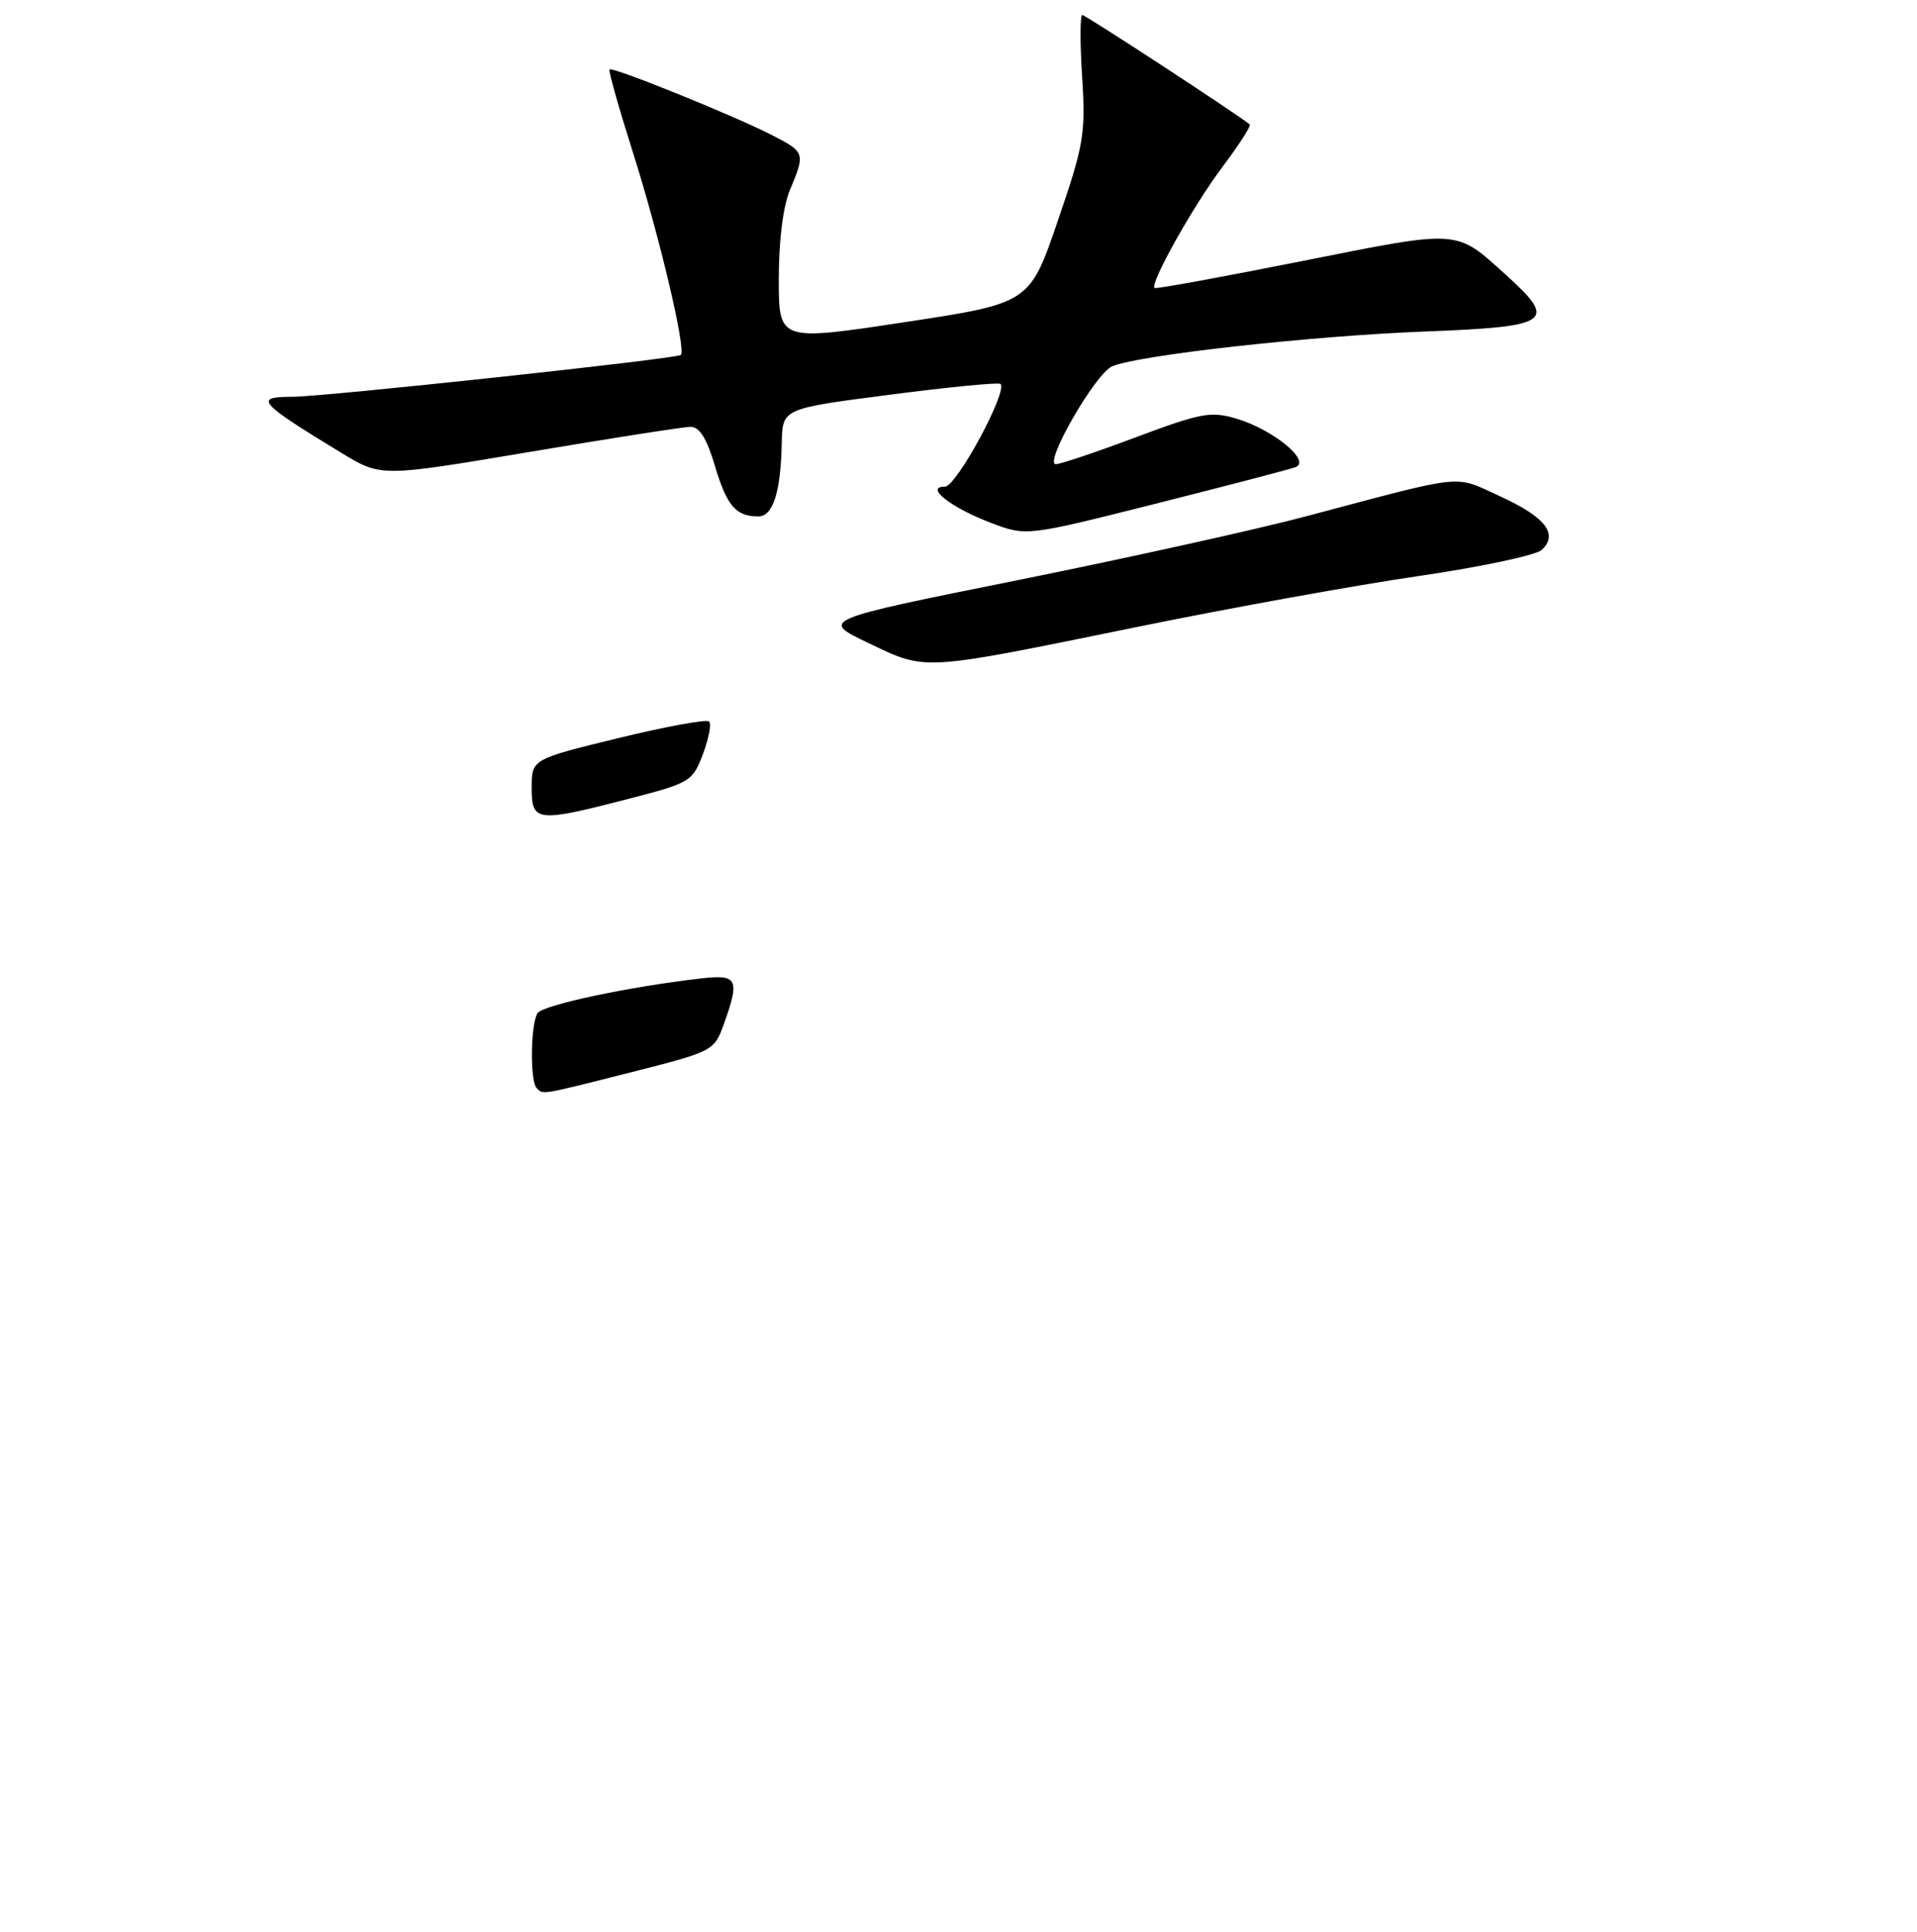<?xml version="1.0" encoding="UTF-8" standalone="no"?>
<!DOCTYPE svg PUBLIC "-//W3C//DTD SVG 1.1//EN" "http://www.w3.org/Graphics/SVG/1.1/DTD/svg11.dtd" >
<svg xmlns="http://www.w3.org/2000/svg" xmlns:xlink="http://www.w3.org/1999/xlink" version="1.1" viewBox="0 0 256 258">
 <g >
 <path fill="currentColor"
d=" M 152.00 83.71 C 164.38 81.18 181.25 78.13 189.50 76.93 C 197.75 75.73 205.12 74.16 205.89 73.45 C 208.14 71.34 206.39 69.07 200.37 66.31 C 194.04 63.42 196.09 63.21 174.50 68.94 C 167.90 70.70 150.57 74.53 136.00 77.47 C 109.50 82.80 109.50 82.80 116.00 85.90 C 123.81 89.62 122.75 89.68 152.00 83.71 Z  M 173.00 62.40 C 175.16 61.61 170.06 57.40 165.16 55.93 C 161.71 54.90 160.43 55.13 151.72 58.39 C 146.42 60.38 141.60 62.00 141.00 62.00 C 139.32 62.00 146.25 49.93 148.50 48.94 C 151.94 47.44 174.85 44.88 190.25 44.28 C 207.15 43.63 208.05 42.99 201.09 36.70 C 194.32 30.58 195.11 30.64 173.84 34.88 C 163.20 37.00 154.36 38.62 154.18 38.47 C 153.51 37.90 159.42 27.36 163.26 22.28 C 165.47 19.34 167.10 16.80 166.89 16.62 C 165.39 15.36 144.96 2.00 144.53 2.00 C 144.23 2.00 144.22 5.71 144.51 10.25 C 144.99 17.89 144.75 19.32 141.26 29.50 C 137.50 40.50 137.50 40.50 120.75 43.04 C 104.00 45.58 104.00 45.58 104.00 37.26 C 104.00 32.12 104.57 27.56 105.50 25.35 C 107.56 20.42 107.52 20.31 102.98 17.99 C 97.84 15.37 81.78 8.88 81.39 9.27 C 81.23 9.43 82.63 14.39 84.50 20.29 C 88.04 31.44 91.65 46.69 90.92 47.41 C 90.41 47.92 43.21 53.00 39.01 53.00 C 33.84 53.00 34.49 53.74 45.69 60.55 C 50.89 63.70 50.89 63.70 70.69 60.37 C 81.59 58.53 91.27 57.02 92.21 57.01 C 93.41 57.00 94.38 58.55 95.46 62.19 C 97.06 67.55 98.25 68.96 101.23 68.98 C 103.23 69.00 104.26 65.78 104.40 59.10 C 104.50 54.57 104.50 54.57 118.85 52.72 C 126.74 51.69 133.38 51.05 133.61 51.28 C 134.61 52.27 127.72 65.00 126.19 65.00 C 123.41 65.00 126.98 67.80 132.34 69.84 C 137.06 71.63 137.06 71.63 154.28 67.29 C 163.75 64.90 172.18 62.70 173.00 62.40 Z  M 71.67 145.33 C 70.76 144.43 70.85 136.79 71.78 135.33 C 72.47 134.23 84.12 131.76 93.75 130.67 C 98.53 130.13 98.83 130.79 96.60 136.96 C 95.38 140.33 95.09 140.48 84.43 143.18 C 72.06 146.31 72.56 146.23 71.67 145.33 Z  M 71.00 105.21 C 71.00 101.41 71.00 101.41 82.55 98.59 C 88.91 97.04 94.37 96.04 94.70 96.37 C 95.02 96.69 94.65 98.65 93.87 100.73 C 92.49 104.38 92.16 104.57 83.97 106.69 C 71.64 109.88 71.00 109.80 71.00 105.21 Z "/>
</g>
</svg>